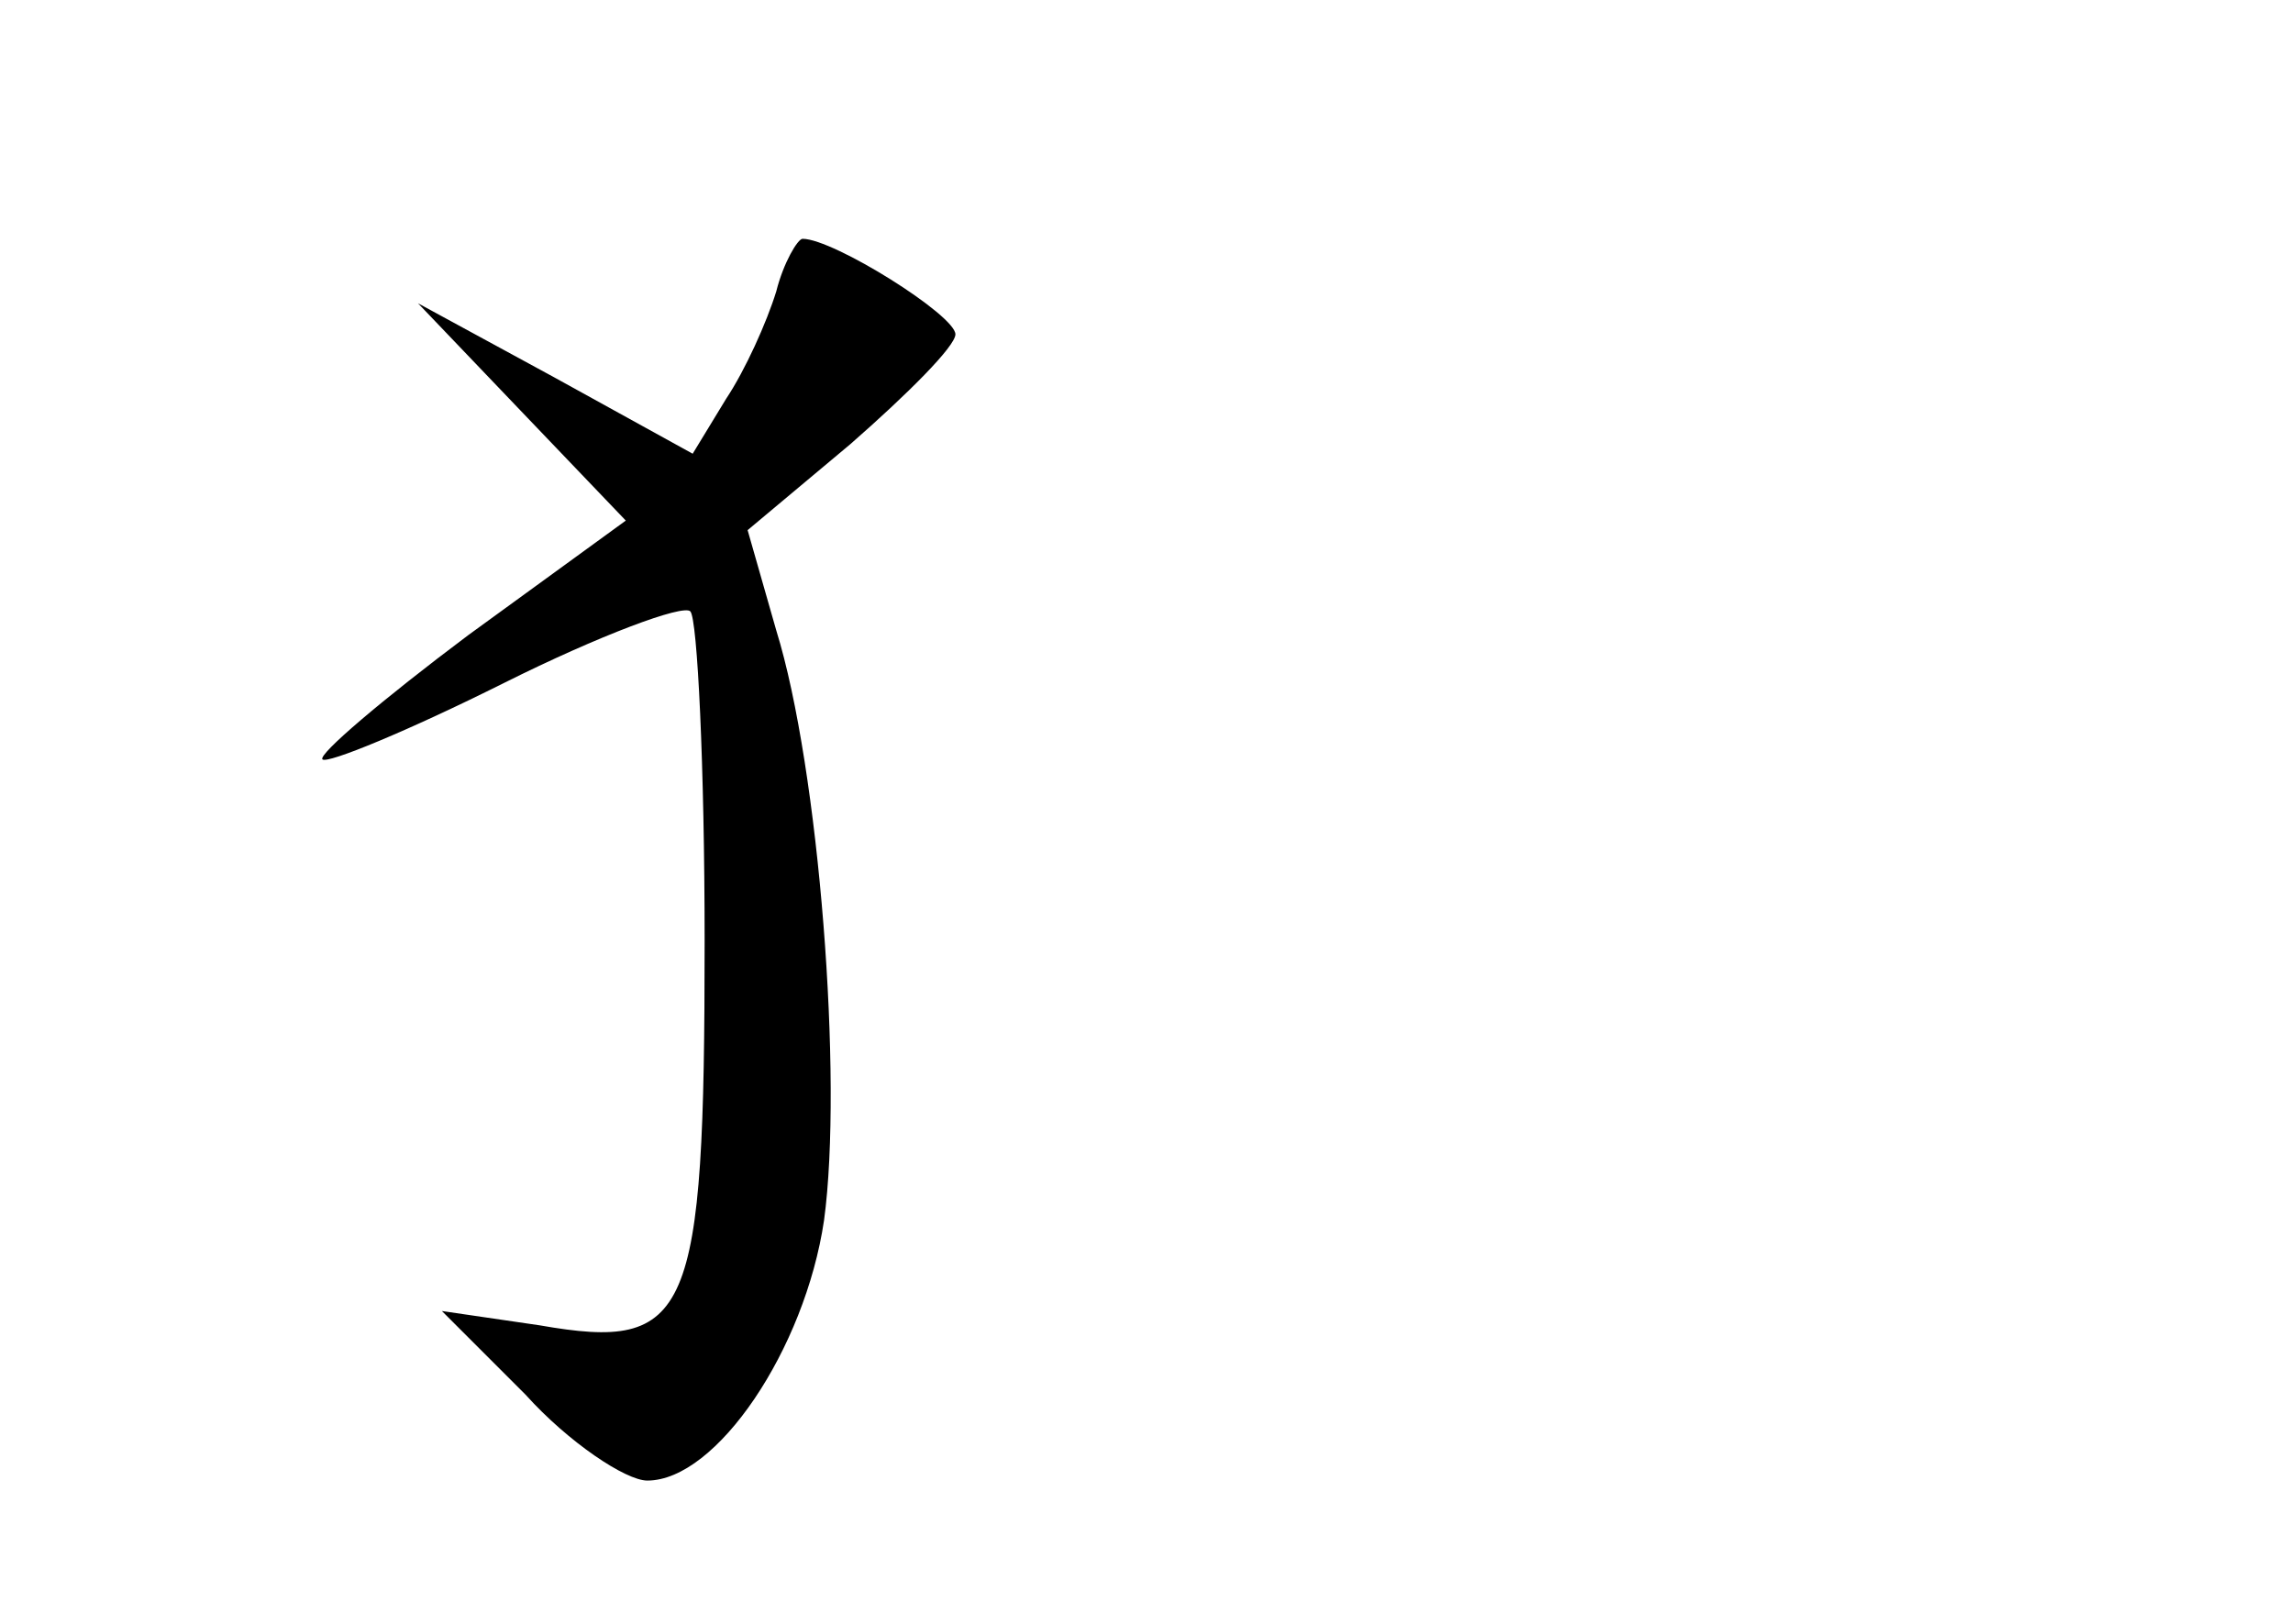 <?xml version="1.0" standalone="no"?>
<!DOCTYPE svg PUBLIC "-//W3C//DTD SVG 20010904//EN"
 "http://www.w3.org/TR/2001/REC-SVG-20010904/DTD/svg10.dtd">
<svg version="1.0" xmlns="http://www.w3.org/2000/svg"
 width="96pt" height="68pt" viewBox="0 0 96 68"
 preserveAspectRatio="xMidYMid meet">
<g transform="translate(0,68) scale(0.1,-0.1)"
fill="#000000" stroke="none">
<path d="M325 558 c-4 -13 -13 -33 -21 -45 l-14 -23 -58 32 -57 31 43 -45 44
-46 -66 -48 c-36 -27 -63 -50 -61 -52 2 -2 36 12 76 32 40 20 75 33 78 30 3
-3 6 -65 6 -138 0 -158 -6 -172 -69 -161 l-41 6 35 -35 c18 -20 42 -36 51 -36
29 0 66 55 74 109 8 59 -2 189 -20 247 l-12 42 43 36 c24 21 44 41 44 46 0 8
-51 40 -64 40 -2 0 -8 -10 -11 -22z"/>
</g>
</svg>
